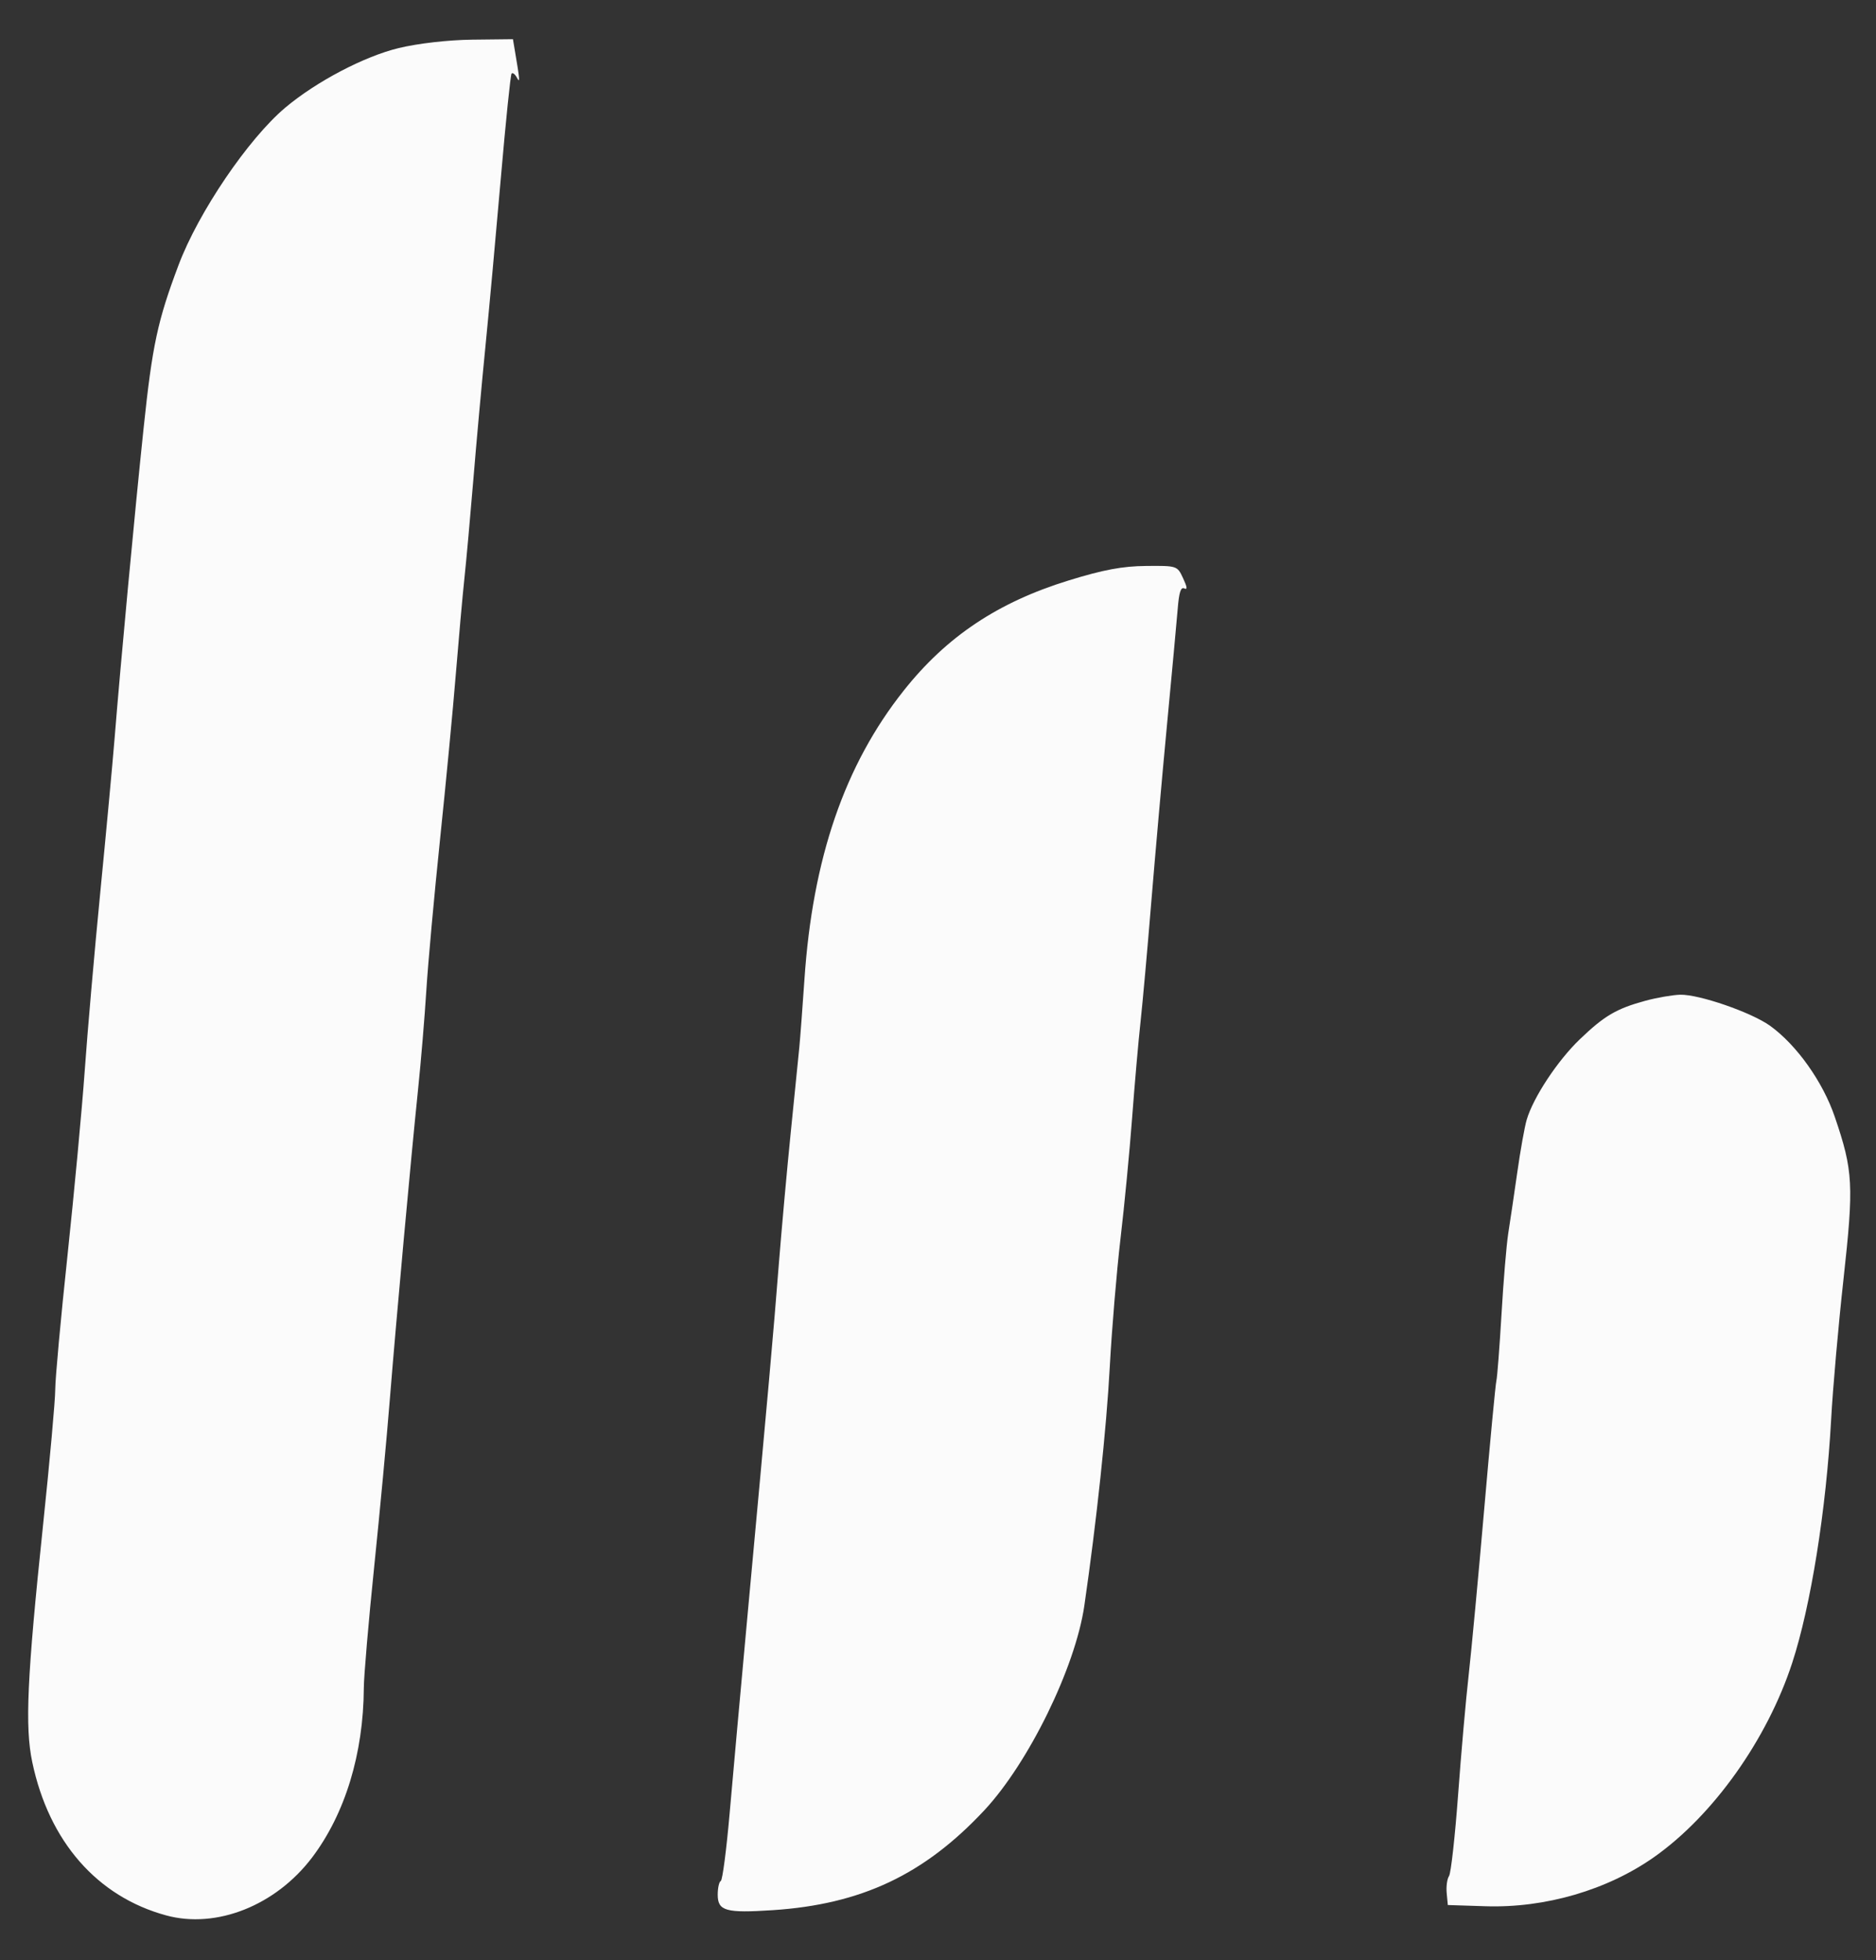 <svg width="45" height="47" viewBox="0 0 45 47" fill="none" xmlns="http://www.w3.org/2000/svg">
<rect x="0" y="0" width="45" height="47" fill="#333333" stroke="none"/>
<path fill-rule="evenodd" clip-rule="evenodd" d="M9.562 1.153C8.735 1.353 7.585 1.957 6.842 2.582C5.955 3.329 4.759 5.091 4.284 6.353C3.78 7.689 3.654 8.278 3.446 10.255C3.233 12.273 2.893 15.903 2.746 17.737C2.698 18.325 2.545 19.974 2.405 21.401C2.265 22.829 2.097 24.753 2.032 25.677C1.966 26.601 1.78 28.593 1.619 30.105C1.457 31.616 1.325 33.063 1.325 33.319C1.325 33.575 1.193 35.041 1.032 36.576C0.649 40.227 0.595 41.407 0.774 42.254C1.174 44.157 2.33 45.479 3.987 45.929C5.193 46.257 6.615 45.691 7.488 44.538C8.278 43.492 8.718 42.051 8.727 40.478C8.728 40.192 8.84 38.887 8.975 37.577C9.11 36.267 9.279 34.462 9.35 33.566C9.509 31.591 9.854 27.803 10.027 26.135C10.097 25.463 10.187 24.386 10.227 23.743C10.267 23.099 10.415 21.474 10.555 20.132C10.695 18.79 10.866 17.004 10.934 16.162C11.003 15.32 11.095 14.288 11.14 13.868C11.185 13.448 11.28 12.395 11.352 11.527C11.423 10.659 11.554 9.216 11.643 8.32C11.732 7.425 11.899 5.596 12.015 4.256C12.131 2.916 12.246 1.795 12.271 1.765C12.296 1.734 12.353 1.777 12.397 1.859C12.478 2.009 12.473 1.935 12.347 1.195L12.304 0.94L11.328 0.951C10.749 0.958 10.031 1.04 9.562 1.153ZM25.635 13.918C23.938 14.441 22.707 15.262 21.678 16.559C20.261 18.343 19.492 20.581 19.296 23.488C19.25 24.16 19.195 24.893 19.173 25.117C19.151 25.341 19.058 26.257 18.968 27.153C18.877 28.049 18.747 29.491 18.678 30.359C18.553 31.957 18.441 33.212 17.924 38.808C17.767 40.516 17.576 42.623 17.501 43.491C17.425 44.359 17.33 45.084 17.29 45.103C17.249 45.122 17.216 45.27 17.216 45.432C17.216 45.823 17.411 45.877 18.537 45.803C20.66 45.663 22.166 44.953 23.607 43.413C24.674 42.272 25.794 39.983 26.01 38.503C26.302 36.493 26.541 34.26 26.621 32.767C26.67 31.863 26.786 30.482 26.878 29.698C26.971 28.914 27.096 27.608 27.157 26.797C27.218 25.985 27.308 24.954 27.358 24.506C27.407 24.058 27.523 22.776 27.614 21.656C27.706 20.536 27.876 18.612 27.993 17.38C28.11 16.149 28.225 14.897 28.25 14.599C28.282 14.203 28.324 14.071 28.406 14.109C28.487 14.147 28.48 14.082 28.378 13.863C28.24 13.566 28.234 13.564 27.491 13.571C26.93 13.575 26.464 13.662 25.635 13.918ZM39.471 23.996C38.773 24.186 38.485 24.355 37.894 24.922C37.362 25.432 36.781 26.311 36.622 26.847C36.572 27.015 36.469 27.588 36.394 28.12C36.318 28.652 36.221 29.308 36.178 29.578C36.136 29.848 36.063 30.718 36.017 31.512C35.97 32.306 35.915 33.024 35.894 33.108C35.873 33.192 35.741 34.583 35.601 36.198C35.461 37.814 35.293 39.6 35.229 40.168C35.164 40.736 35.05 42.025 34.976 43.032C34.902 44.038 34.804 44.917 34.758 44.985C34.712 45.052 34.687 45.236 34.702 45.394L34.729 45.68L35.636 45.709C37.068 45.755 38.556 45.32 39.679 44.529C41.095 43.531 42.388 41.713 42.989 39.877C43.436 38.51 43.805 36.208 43.924 34.036C43.965 33.287 44.098 31.775 44.22 30.677C44.47 28.41 44.453 28.076 44.012 26.782C43.726 25.94 43.095 25.054 42.458 24.596C42.008 24.274 40.755 23.841 40.303 23.852C40.12 23.857 39.745 23.922 39.471 23.996Z" fill="#FBFBFB"/>
</svg>
